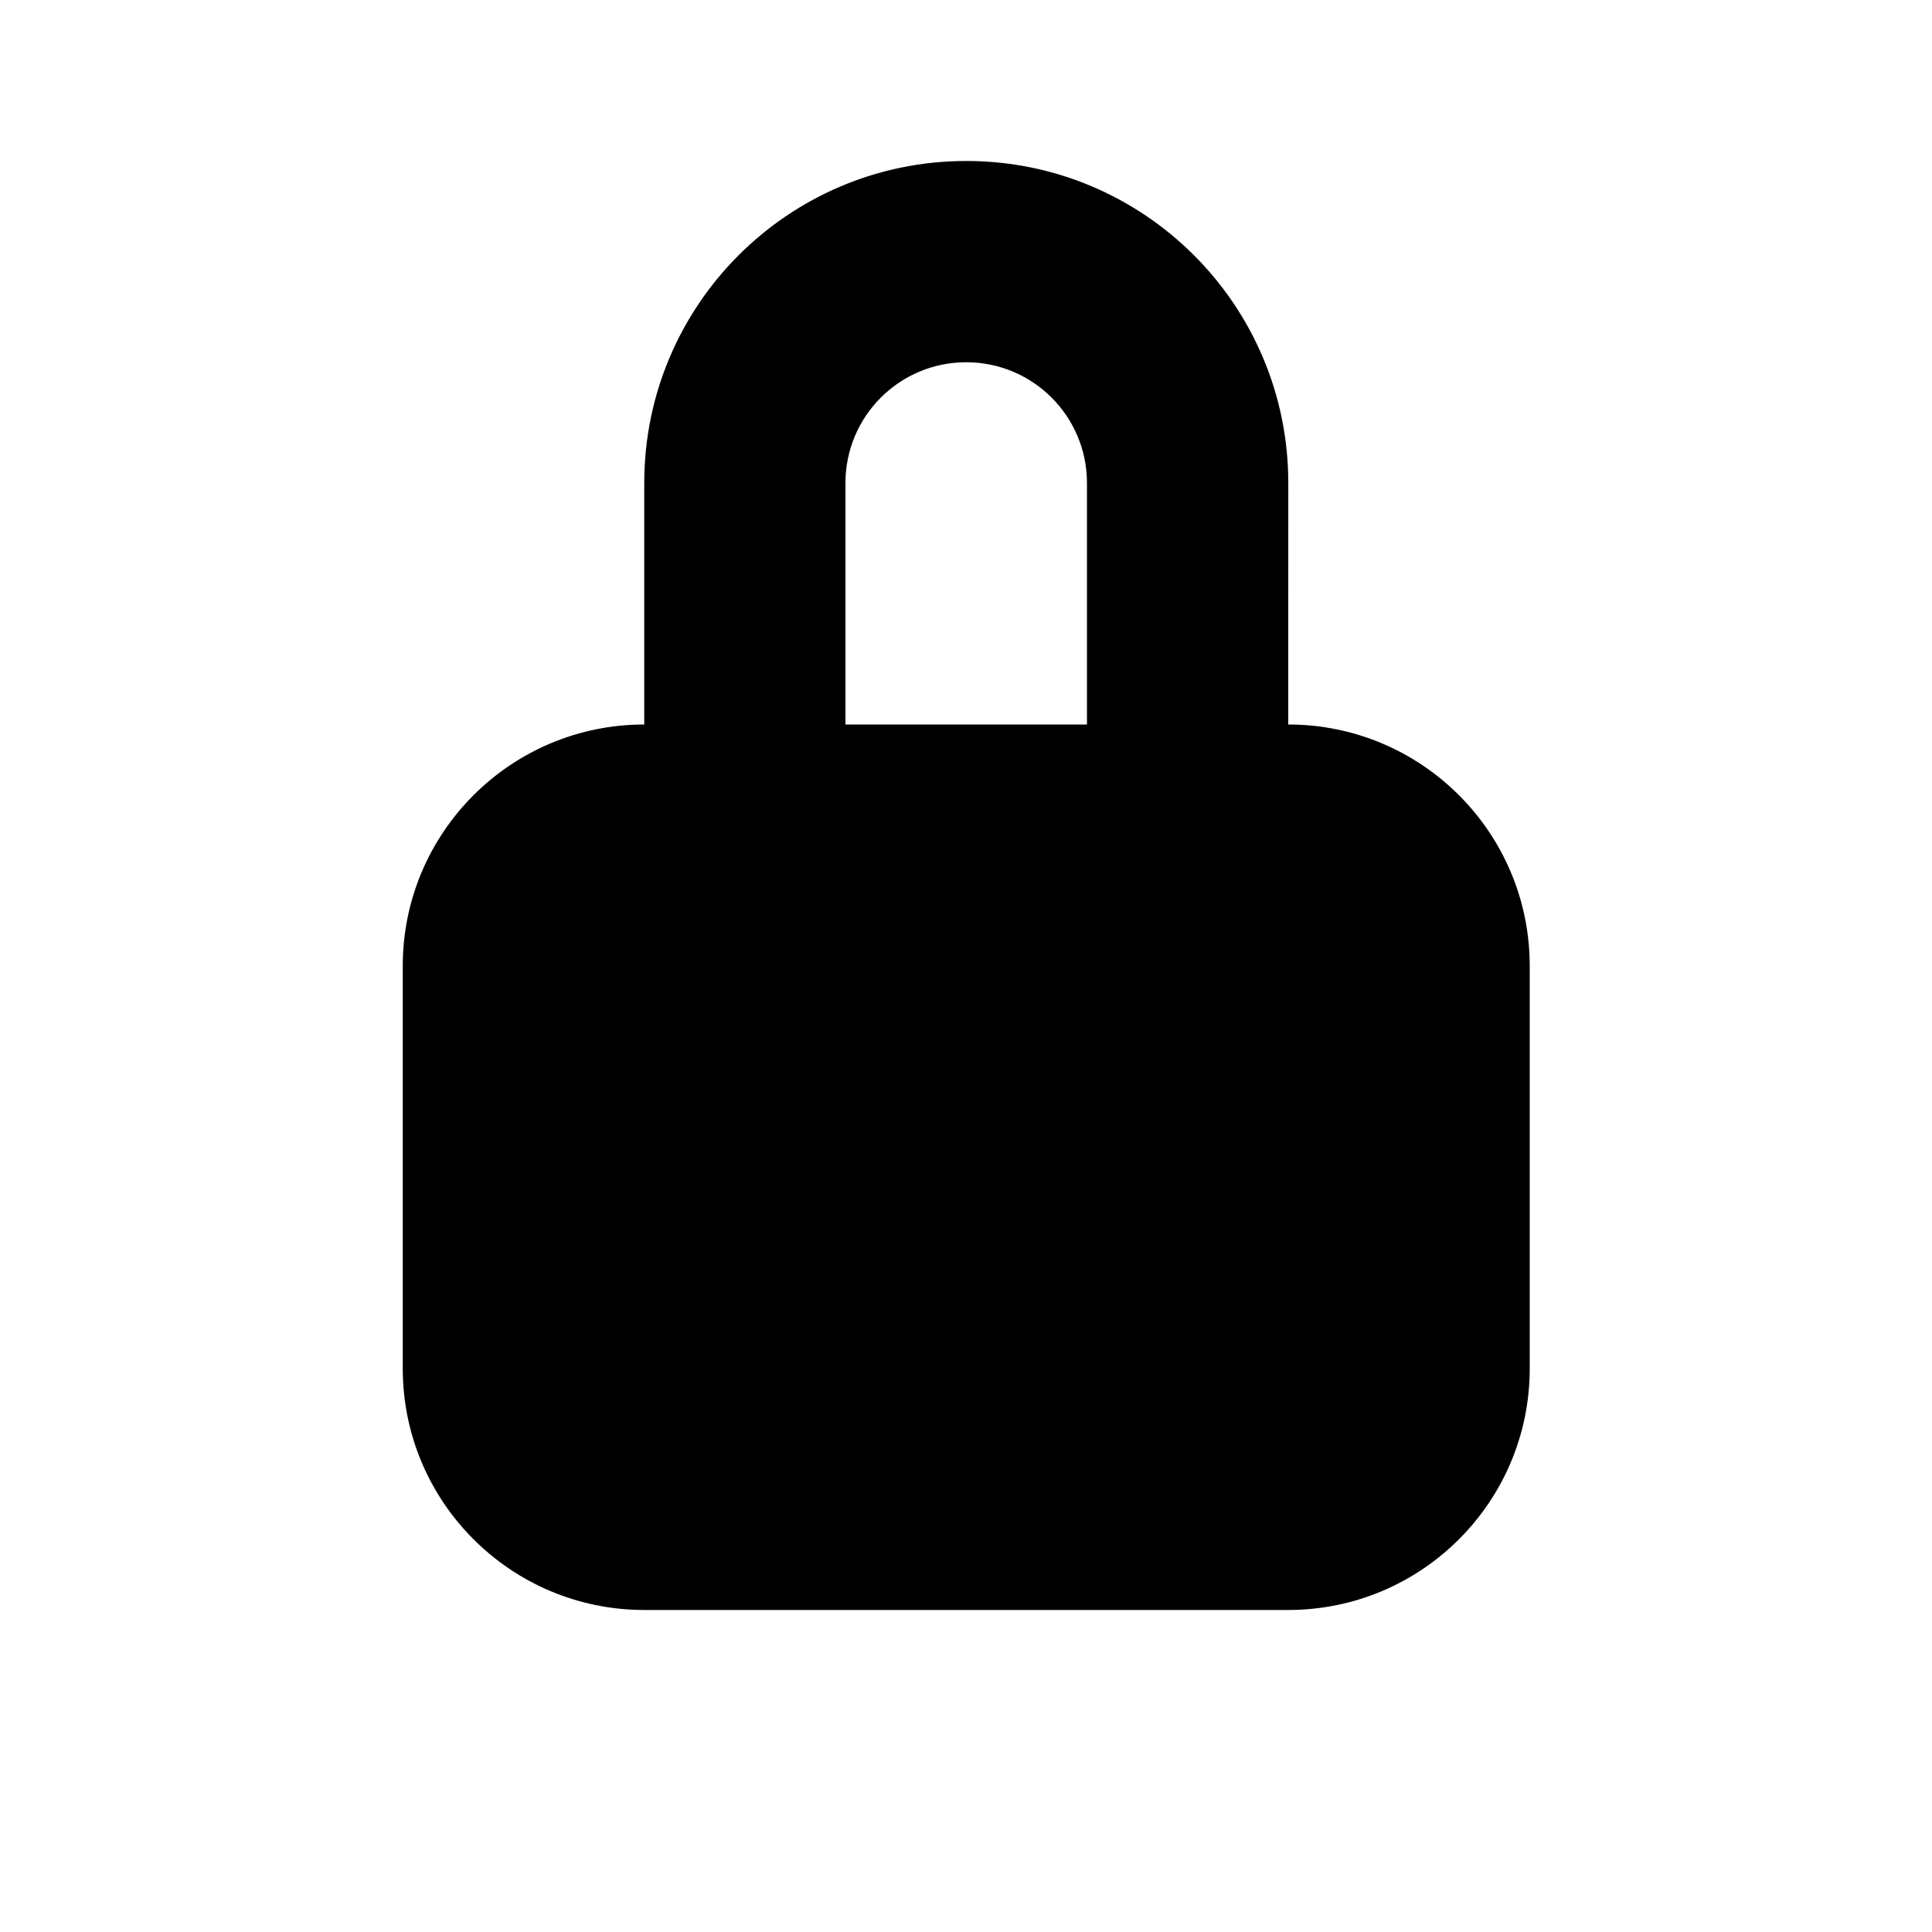 <svg fill="none" height="28" viewBox="0 0 28 28" width="28" xmlns="http://www.w3.org/2000/svg"><path clip-rule="evenodd" d="m12.253 10.5h3.5v-3.5c0-.967-.783-1.75-1.75-1.75s-1.75.783-1.75 1.75zm6.417 0c1.933 0 3.5 1.567 3.5 3.5v5.833c0 1.933-1.567 3.5-3.5 3.5h-9.333c-1.933 0-3.5-1.567-3.5-3.5v-5.833c0-1.933 1.567-3.5 3.5-3.5v-3.5c0-2.577 2.089-4.667 4.667-4.667s4.667 2.089 4.667 4.667z" fill="#000" fill-rule="evenodd"/></svg>